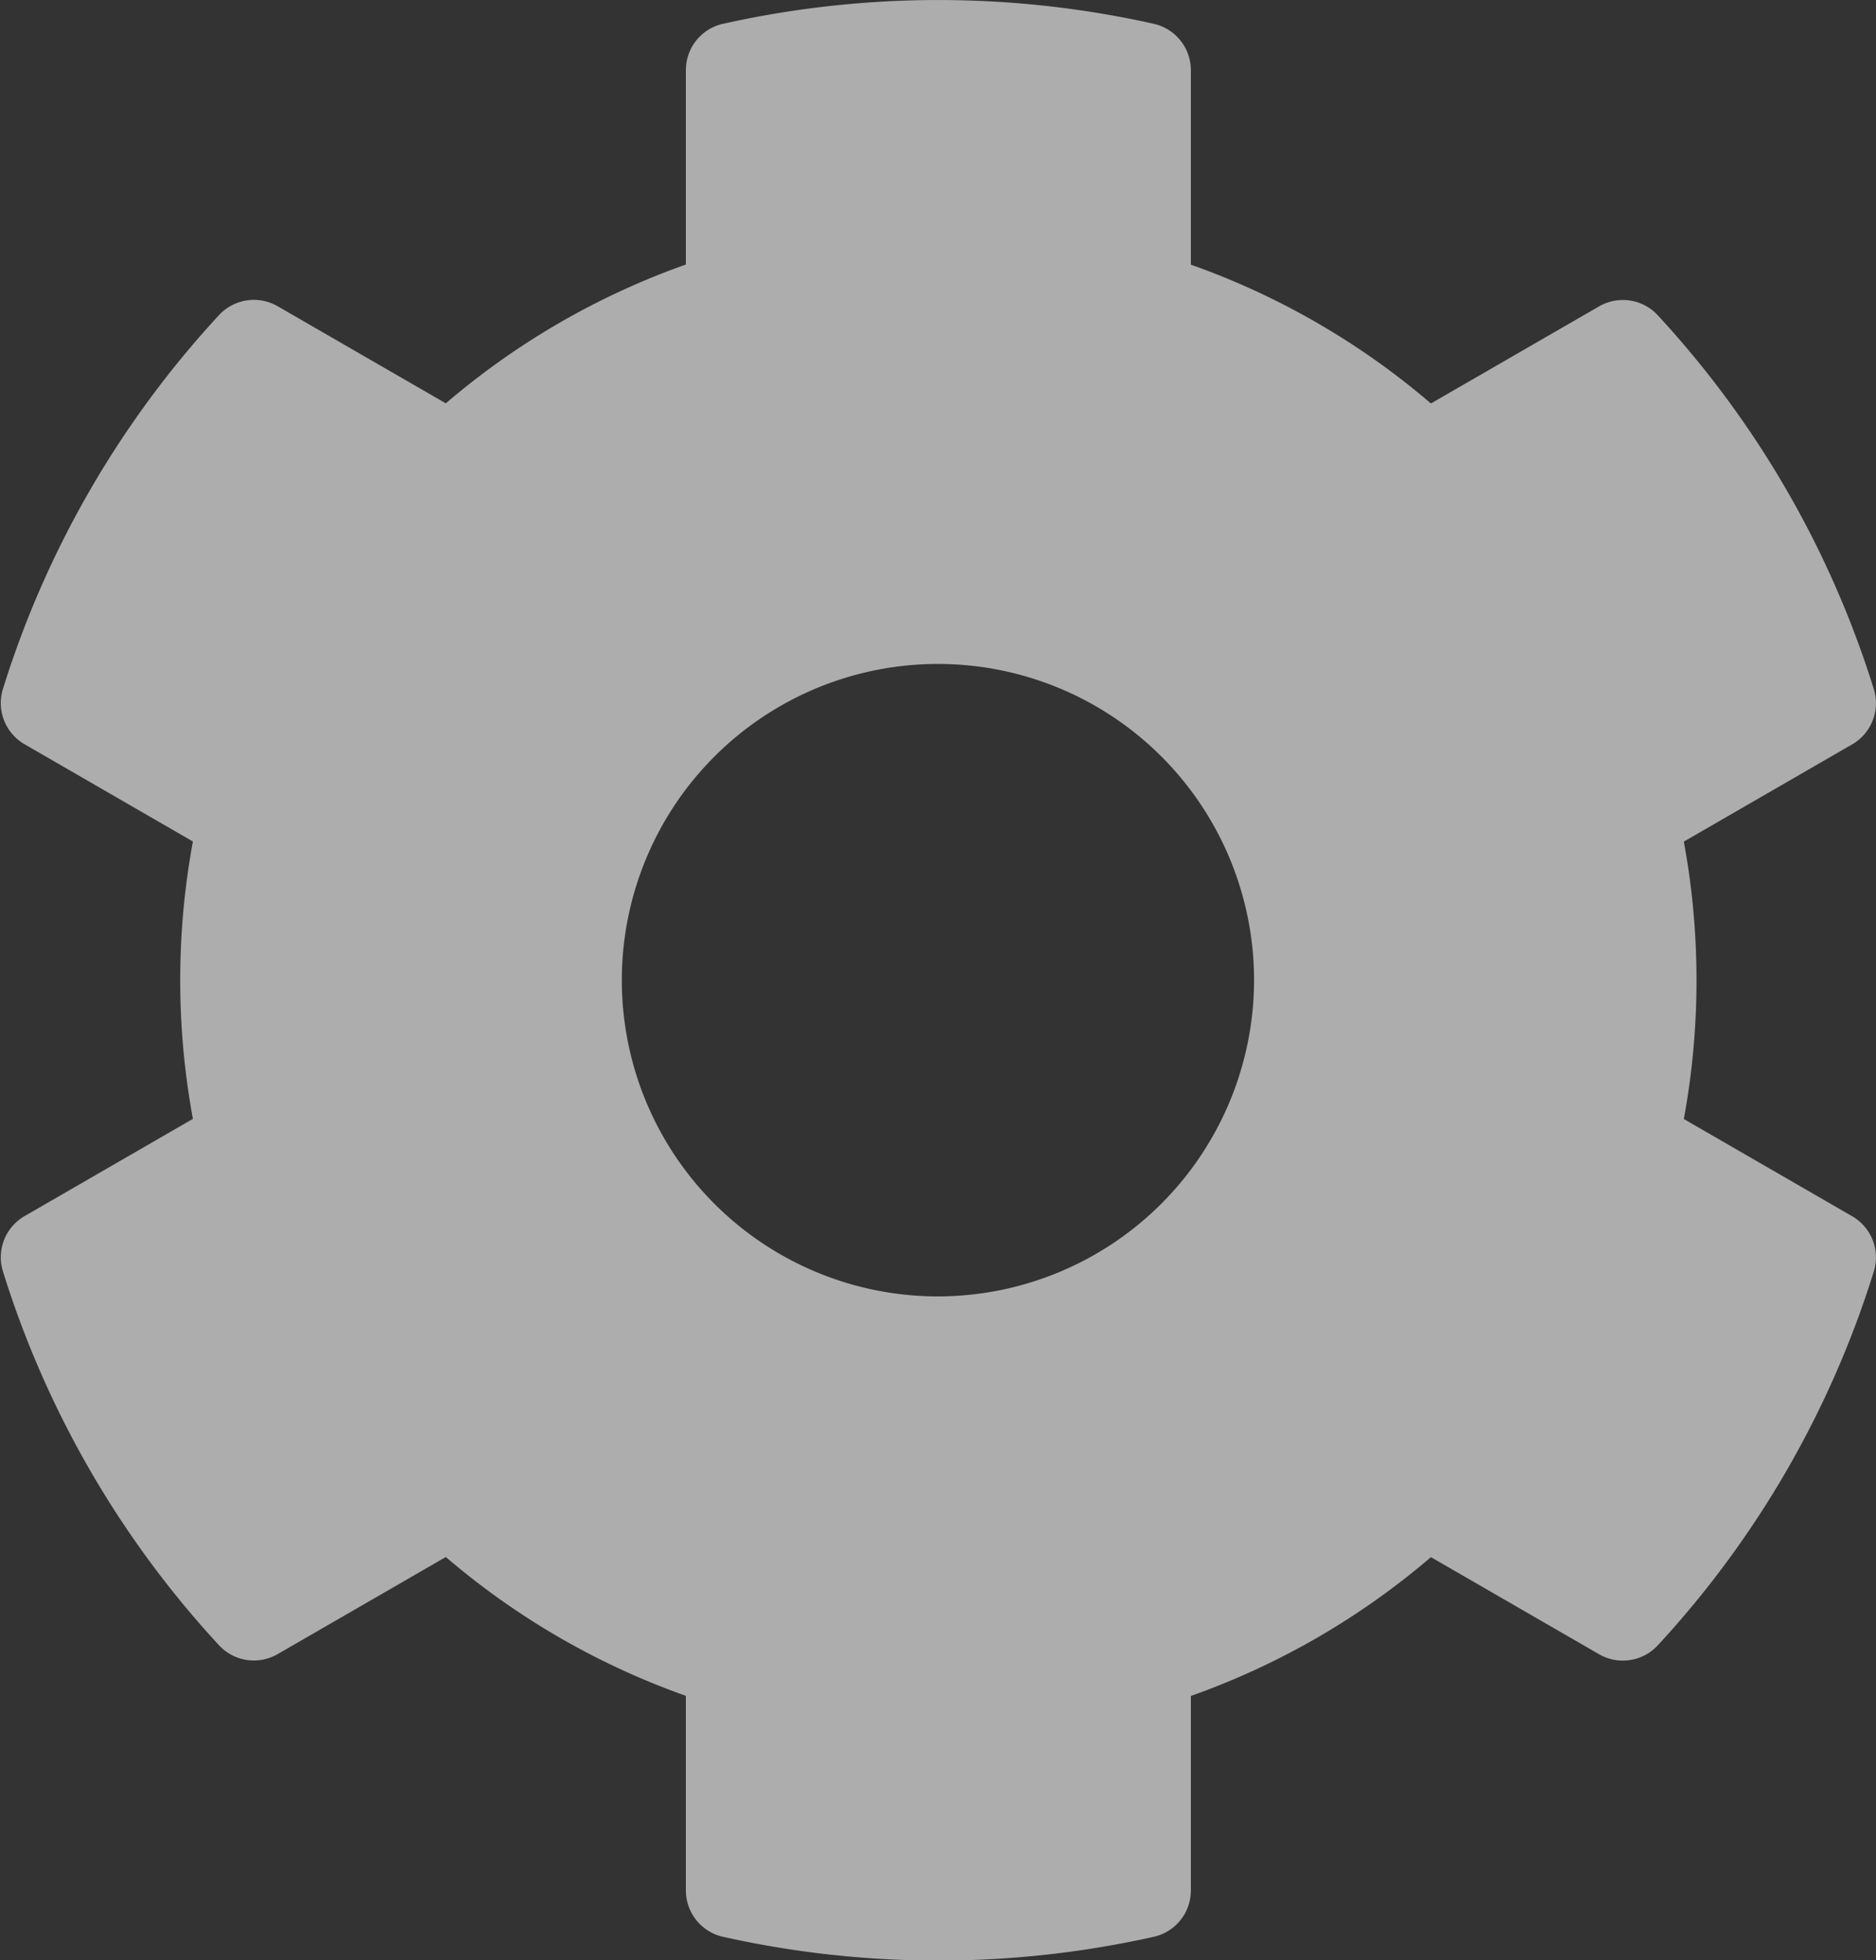 <svg xmlns="http://www.w3.org/2000/svg" width="15.317" height="16" viewBox="0 0 15.317 16">
  <rect x="0" y="0" width="15.317" height="16" fill="#333333" stroke="none"/>
  <path id="cog" d="M32.34,17.132l1.375.794a.388.388,0,0,1,.176.451,7.988,7.988,0,0,1-1.764,3.051.388.388,0,0,1-.478.073l-1.374-.793a6.18,6.18,0,0,1-1.96,1.133v1.587a.387.387,0,0,1-.3.378,8.064,8.064,0,0,1-3.523,0,.388.388,0,0,1-.3-.378V21.84a6.179,6.179,0,0,1-1.96-1.133l-1.374.793a.388.388,0,0,1-.478-.073,7.988,7.988,0,0,1-1.764-3.051.388.388,0,0,1,.176-.451l1.375-.794a6.241,6.241,0,0,1,0-2.264l-1.375-.794a.388.388,0,0,1-.176-.451,7.987,7.987,0,0,1,1.764-3.051.388.388,0,0,1,.478-.073l1.374.793a6.18,6.18,0,0,1,1.96-1.133V8.572a.387.387,0,0,1,.3-.378,8.064,8.064,0,0,1,3.523,0,.388.388,0,0,1,.3.378v1.587a6.179,6.179,0,0,1,1.96,1.133l1.374-.793a.388.388,0,0,1,.478.073,7.988,7.988,0,0,1,1.764,3.051.388.388,0,0,1-.176.451l-1.375.794A6.241,6.241,0,0,1,32.34,17.132ZM28.831,16A2.581,2.581,0,1,0,26.25,18.58,2.584,2.584,0,0,0,28.831,16Z" transform="translate(-18.592 -7.999)" fill="#fff" opacity="0.6"/>
</svg>
